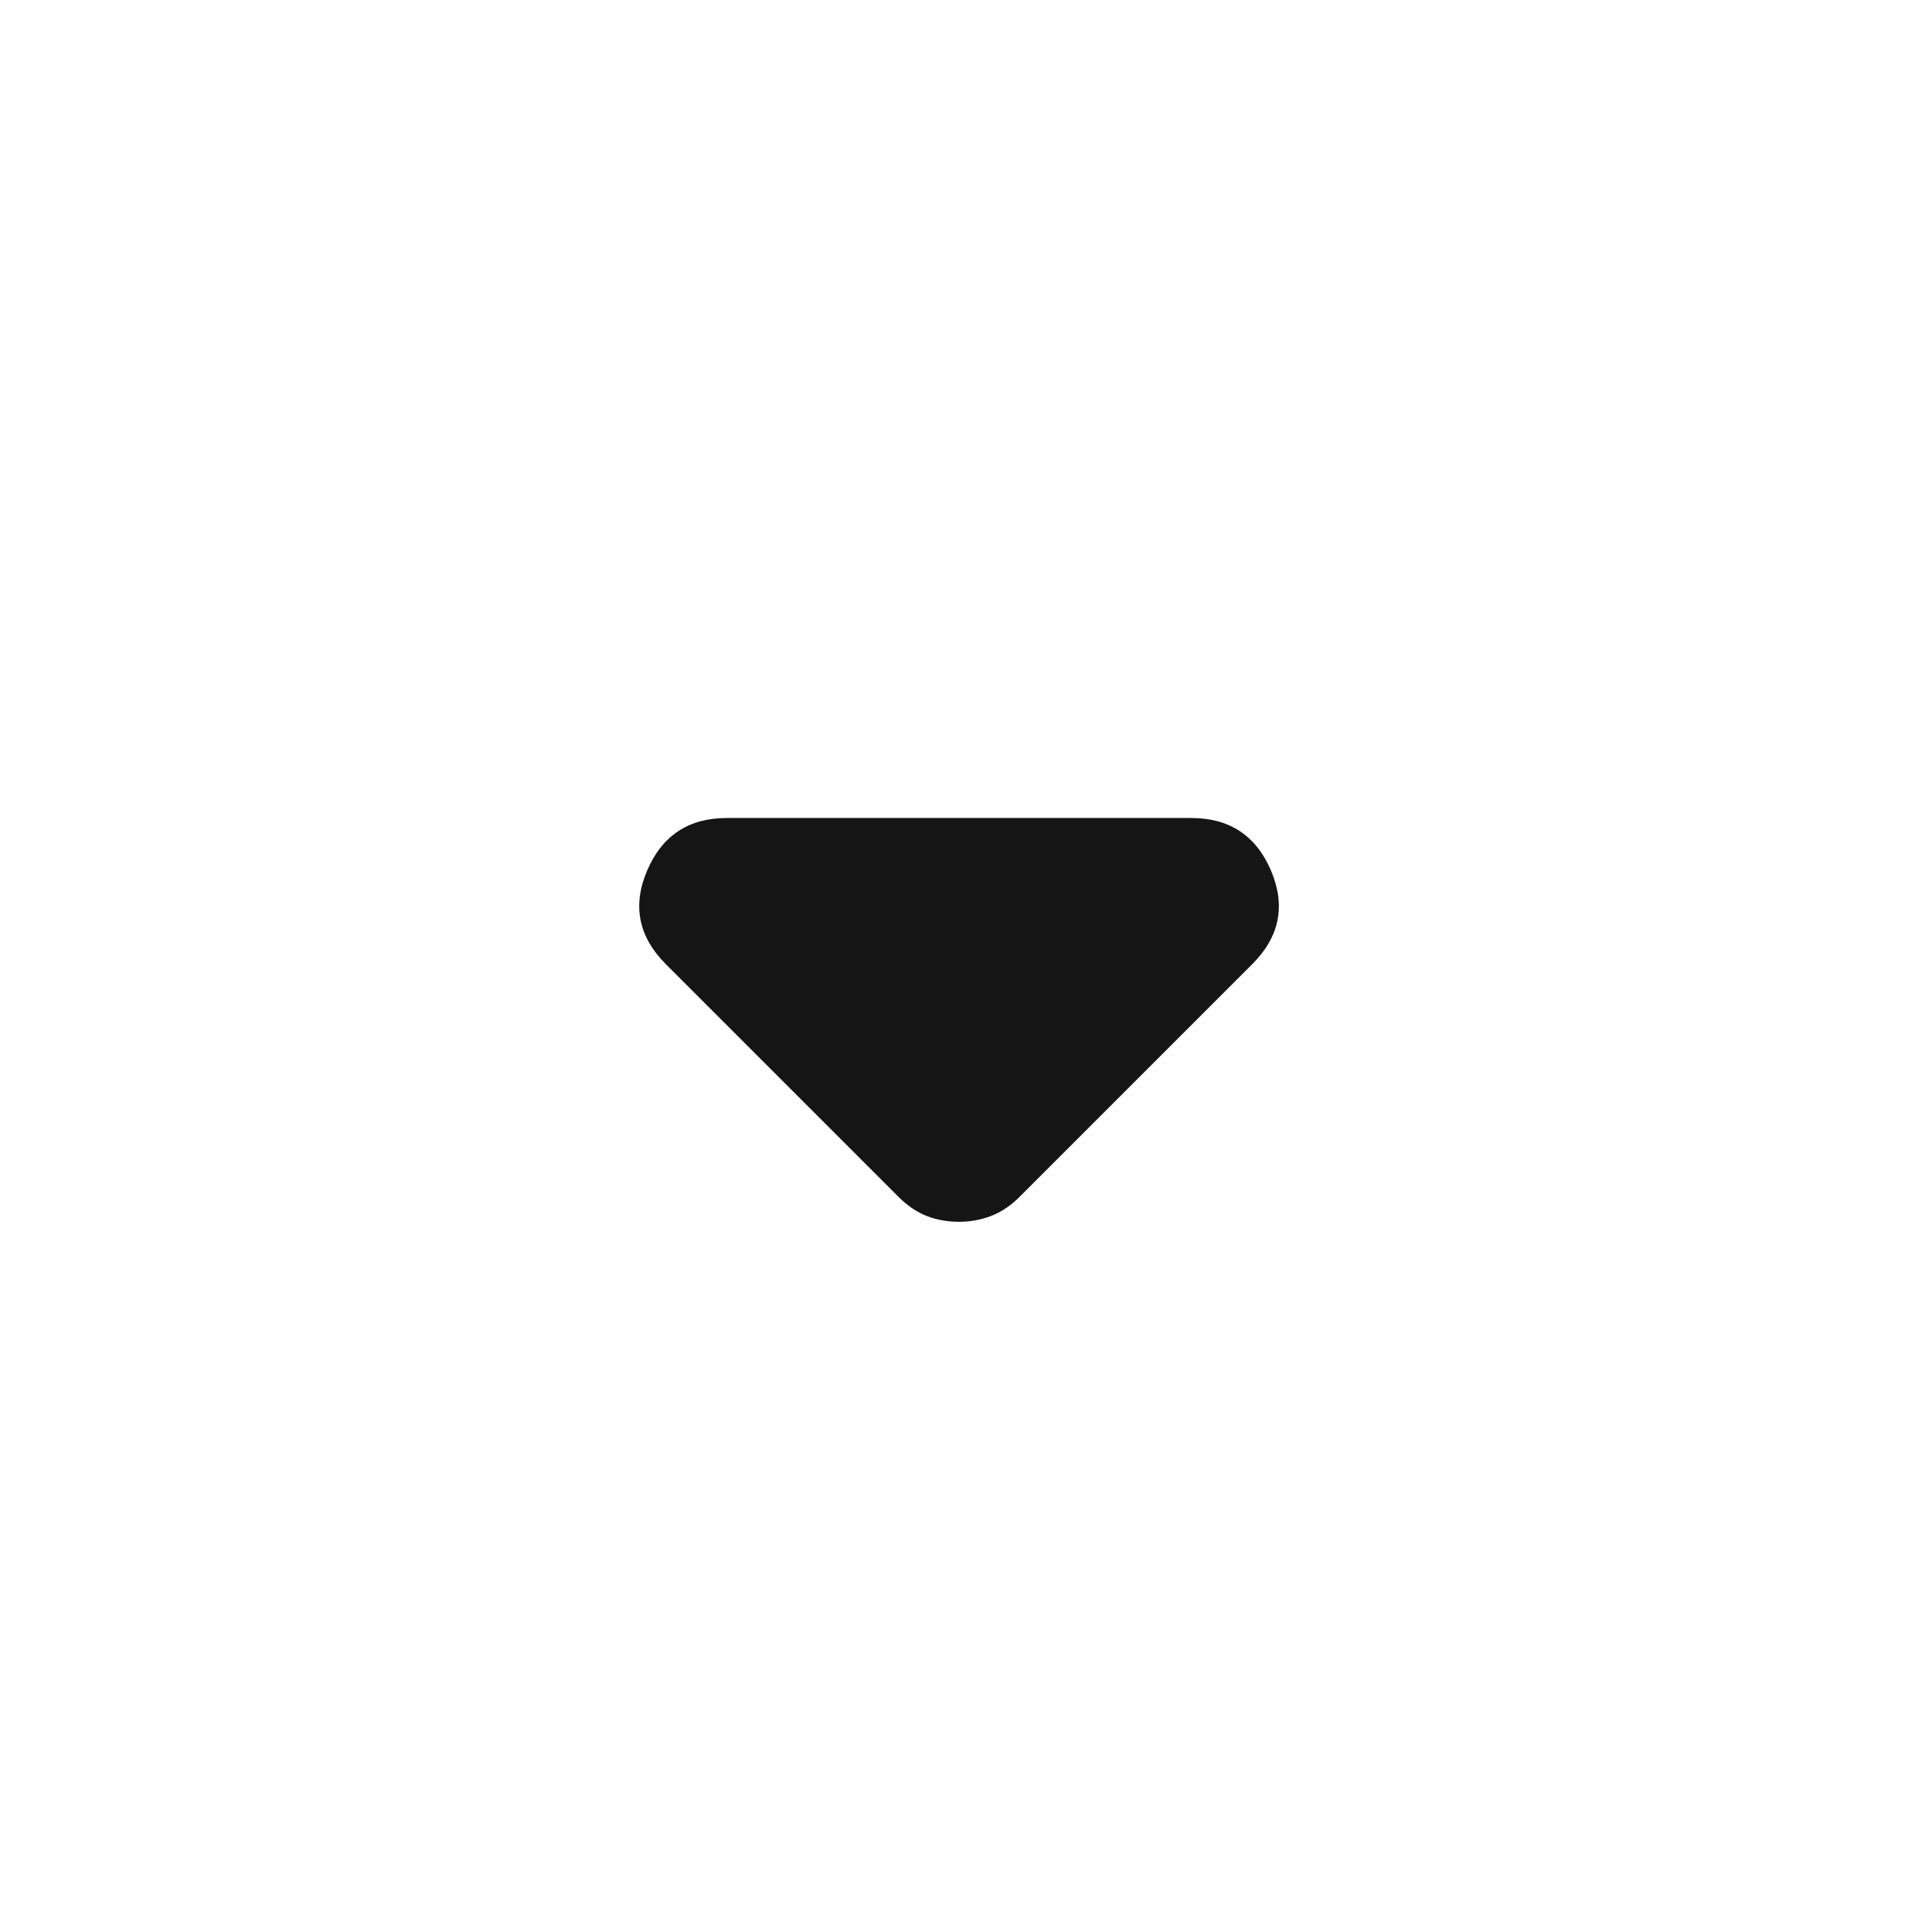 <svg width="33" height="33" viewBox="0 0 33 33" fill="none" xmlns="http://www.w3.org/2000/svg">
<mask id="mask0_63_816" style="mask-type:alpha" maskUnits="userSpaceOnUse" x="0" y="0" width="33" height="33">
<rect x="0.362" y="0.975" width="32" height="32" fill="#D9D9D9"/>
</mask>
<g mask="url(#mask0_63_816)">
<path d="M15.352 20.448L11.374 16.47C10.905 16.001 10.798 15.467 11.054 14.869C11.31 14.271 11.763 13.972 12.415 13.972H20.348C20.999 13.972 21.453 14.271 21.709 14.869C21.964 15.467 21.858 16.001 21.388 16.47L17.41 20.448C17.262 20.596 17.101 20.703 16.927 20.77C16.753 20.836 16.571 20.869 16.381 20.869C16.183 20.869 15.999 20.836 15.829 20.77C15.659 20.703 15.5 20.596 15.352 20.448Z" fill="#151515"/>
</g>
</svg>
